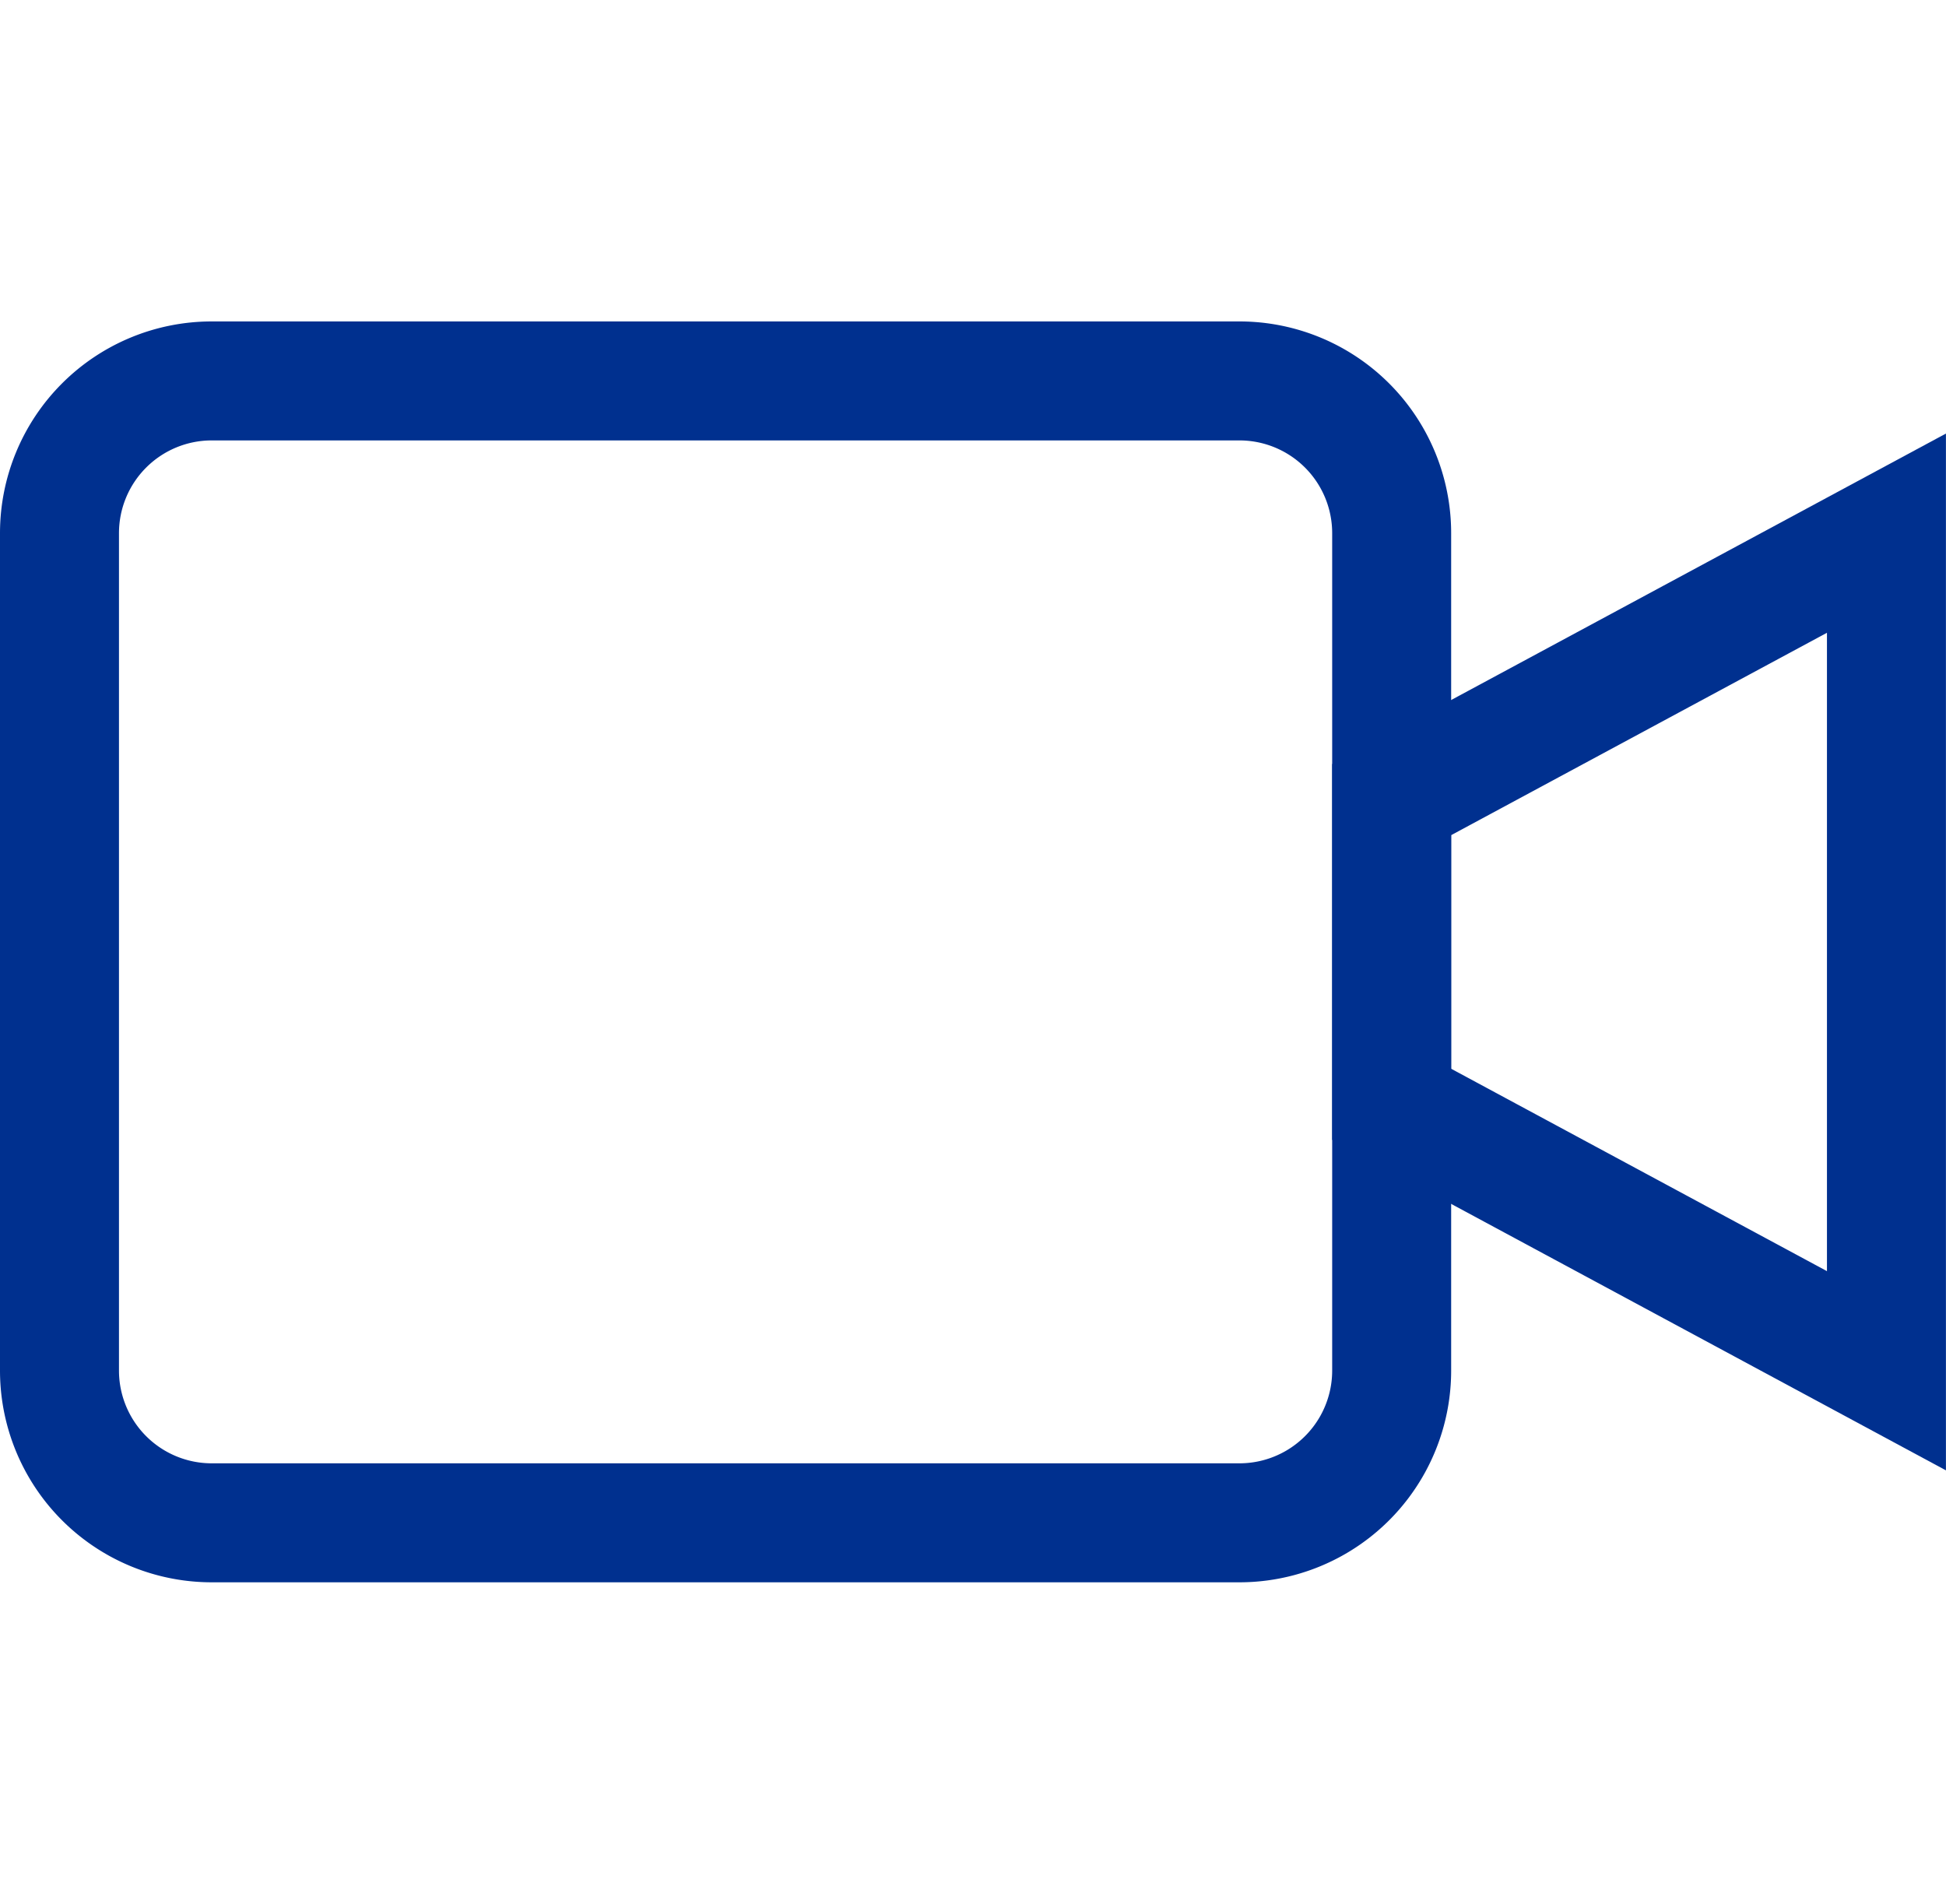 <svg xmlns="http://www.w3.org/2000/svg" width="32.711" height="32" viewBox="0 0 32.711 32"><defs><style>.a,.b{fill:none;}.b{stroke:#00308f;stroke-linecap:round;stroke-miterlimit:10;stroke-width:2px;}</style></defs><g transform="translate(0.355)"><rect class="a" width="32" height="32"/><path class="b" d="M44.317,14,36,18.479V23.6l8.317,4.479Z" transform="translate(-12.962 -5.038)"/><path class="b" d="M23.393,26.635a2.559,2.559,0,0,1-2.559,2.559H3.559A2.559,2.559,0,0,1,1,26.635V12.559A2.559,2.559,0,0,1,3.559,10H20.834a2.559,2.559,0,0,1,2.559,2.559Z" transform="translate(-0.355 -3.597)"/></g></svg>
